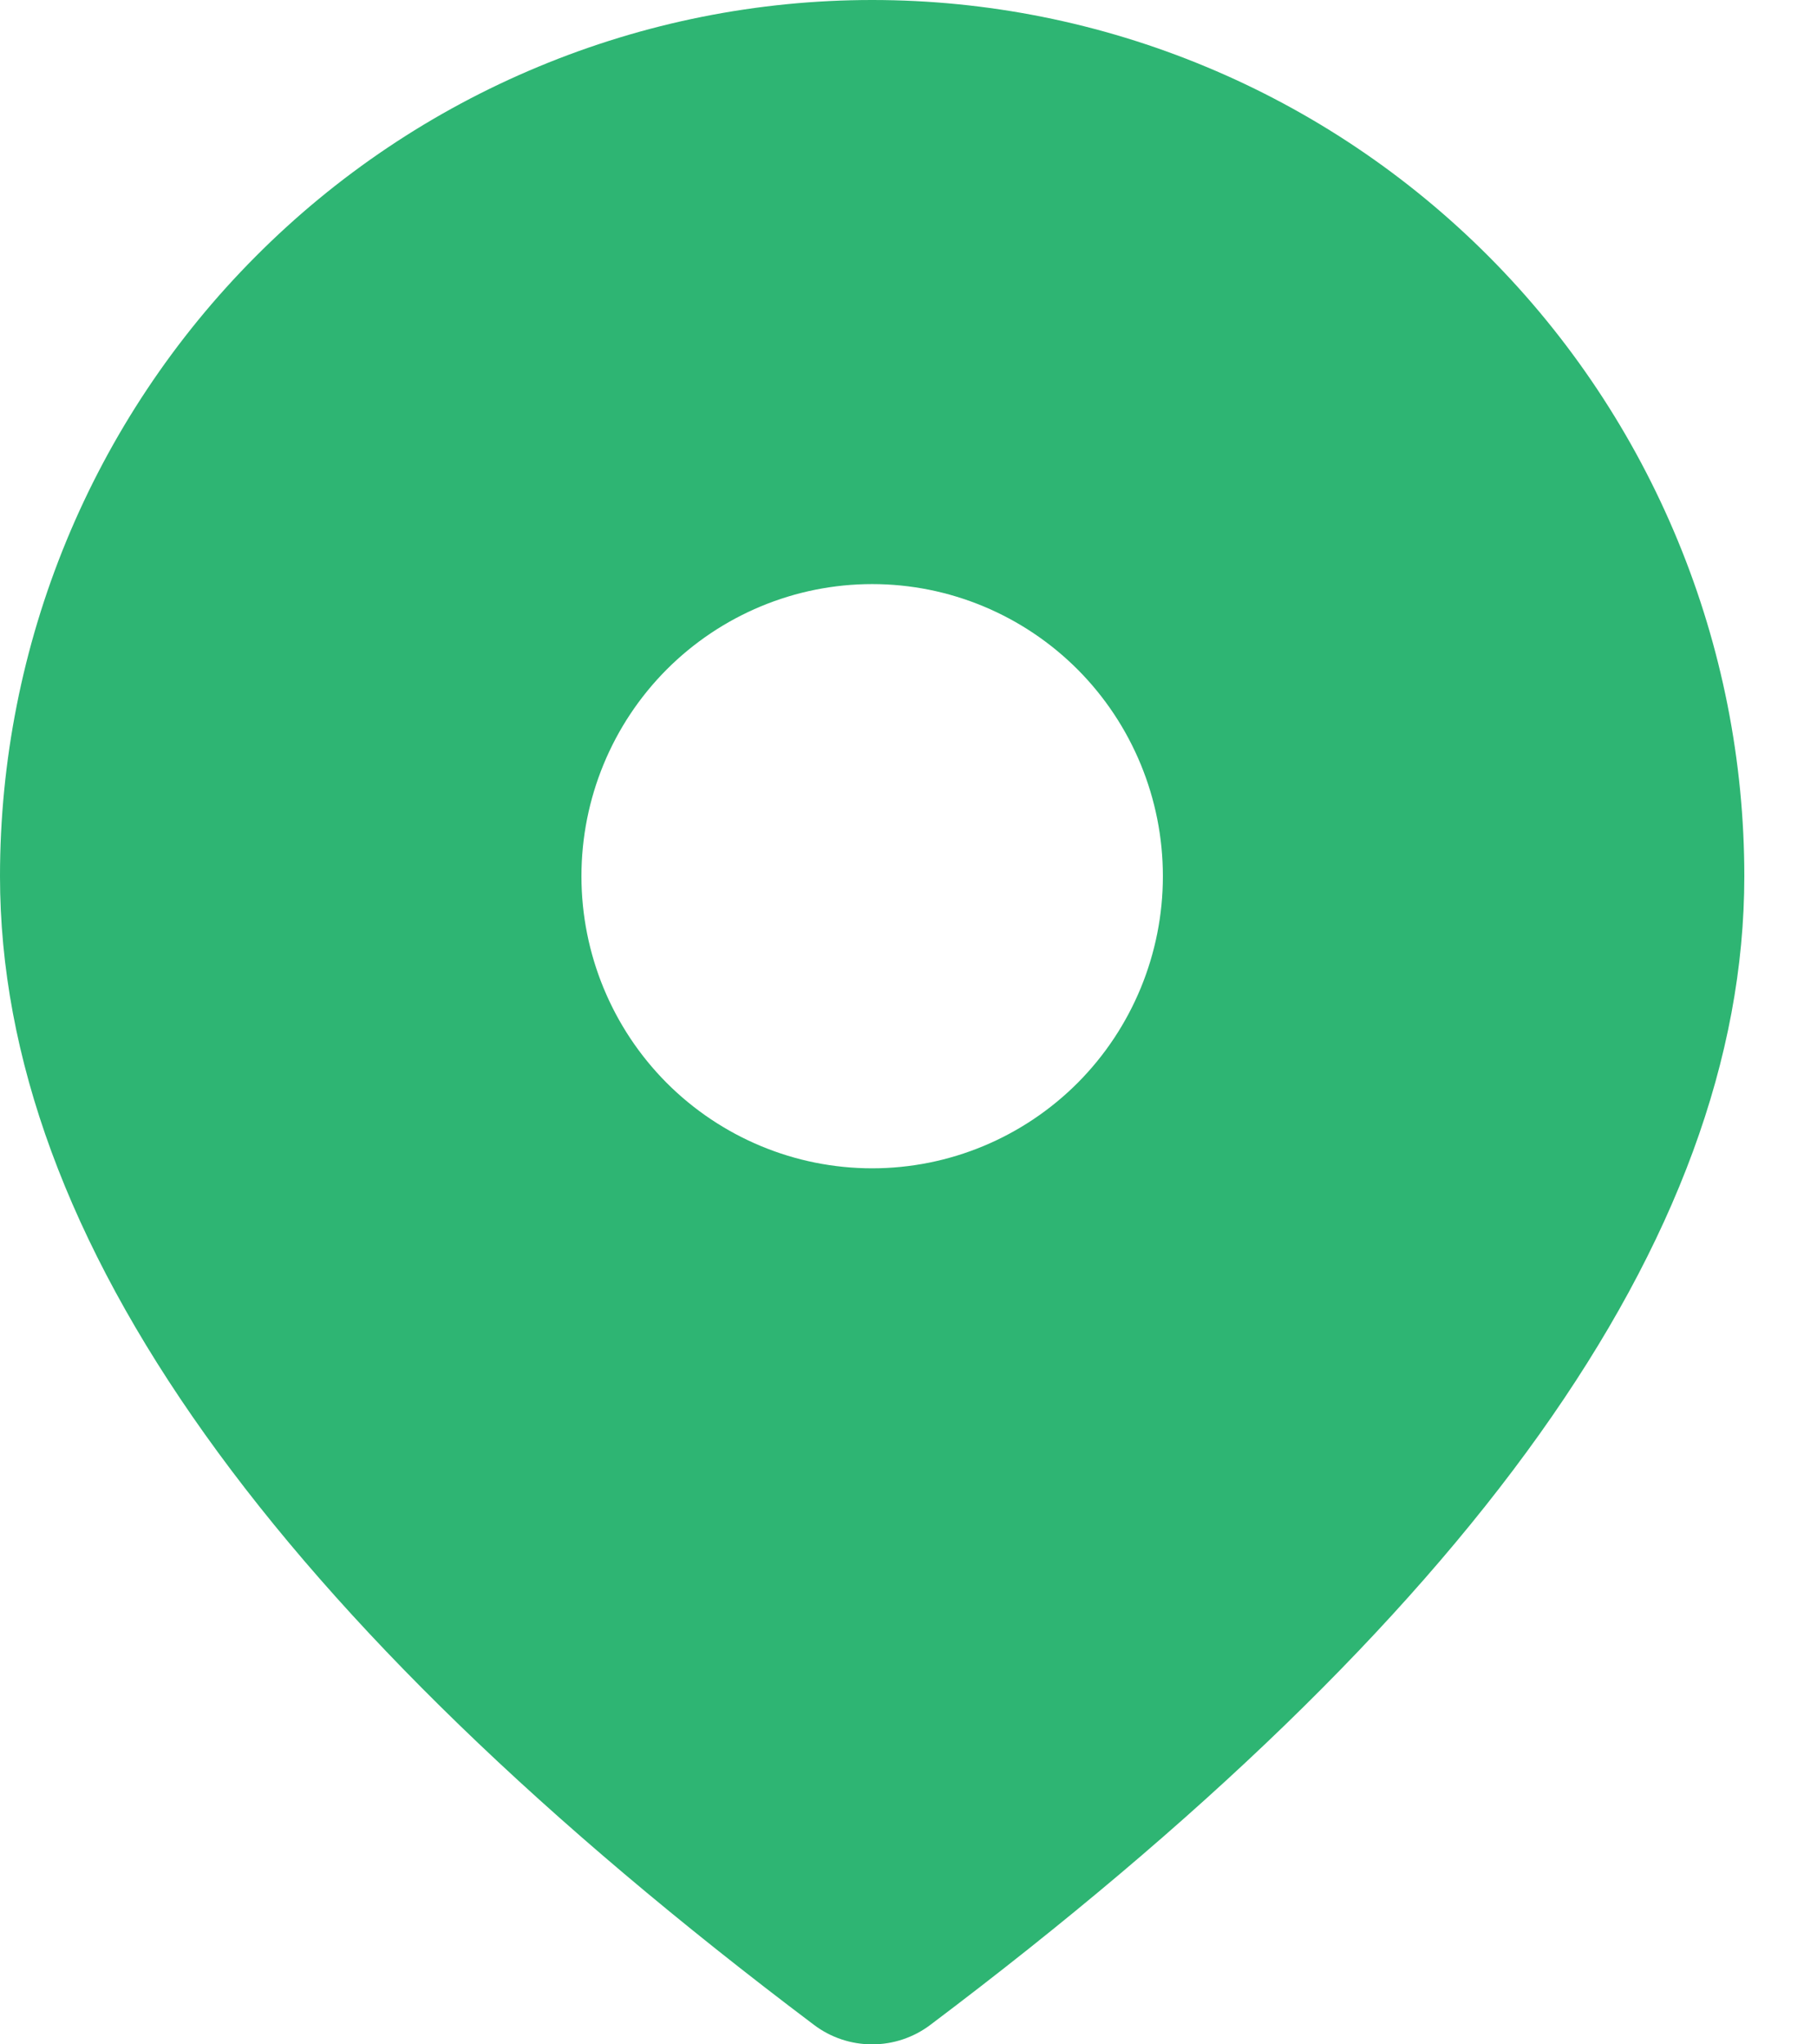 <svg width="24" height="27" viewBox="0 0 24 27" fill="none" xmlns="http://www.w3.org/2000/svg">
<path d="M11.52 5.46916e-08C13.033 5.46916e-08 14.531 0.299 15.928 0.881C17.326 1.462 18.596 2.315 19.666 3.389C20.736 4.464 21.584 5.74 22.163 7.144C22.742 8.547 23.04 10.052 23.04 11.572C23.04 16.362 19.405 21.382 12.288 26.743C12.067 26.91 11.797 27 11.52 27C11.243 27 10.973 26.91 10.752 26.743C3.635 21.382 0 16.362 0 11.572C-7.14979e-09 10.052 0.298 8.547 0.877 7.143C1.456 5.739 2.305 4.463 3.375 3.389C4.444 2.314 5.714 1.462 7.112 0.881C8.51 0.299 10.007 -0 11.52 5.46916e-08ZM11.52 7.714C10.502 7.714 9.525 8.121 8.804 8.844C8.084 9.568 7.68 10.549 7.68 11.572C7.68 12.595 8.084 13.576 8.804 14.3C9.525 15.023 10.502 15.43 11.52 15.43C12.539 15.43 13.515 15.023 14.236 14.3C14.956 13.576 15.36 12.595 15.36 11.572C15.36 10.549 14.956 9.568 14.236 8.844C13.515 8.121 12.539 7.714 11.52 7.714Z" fill="#2EB573"/>
</svg>
